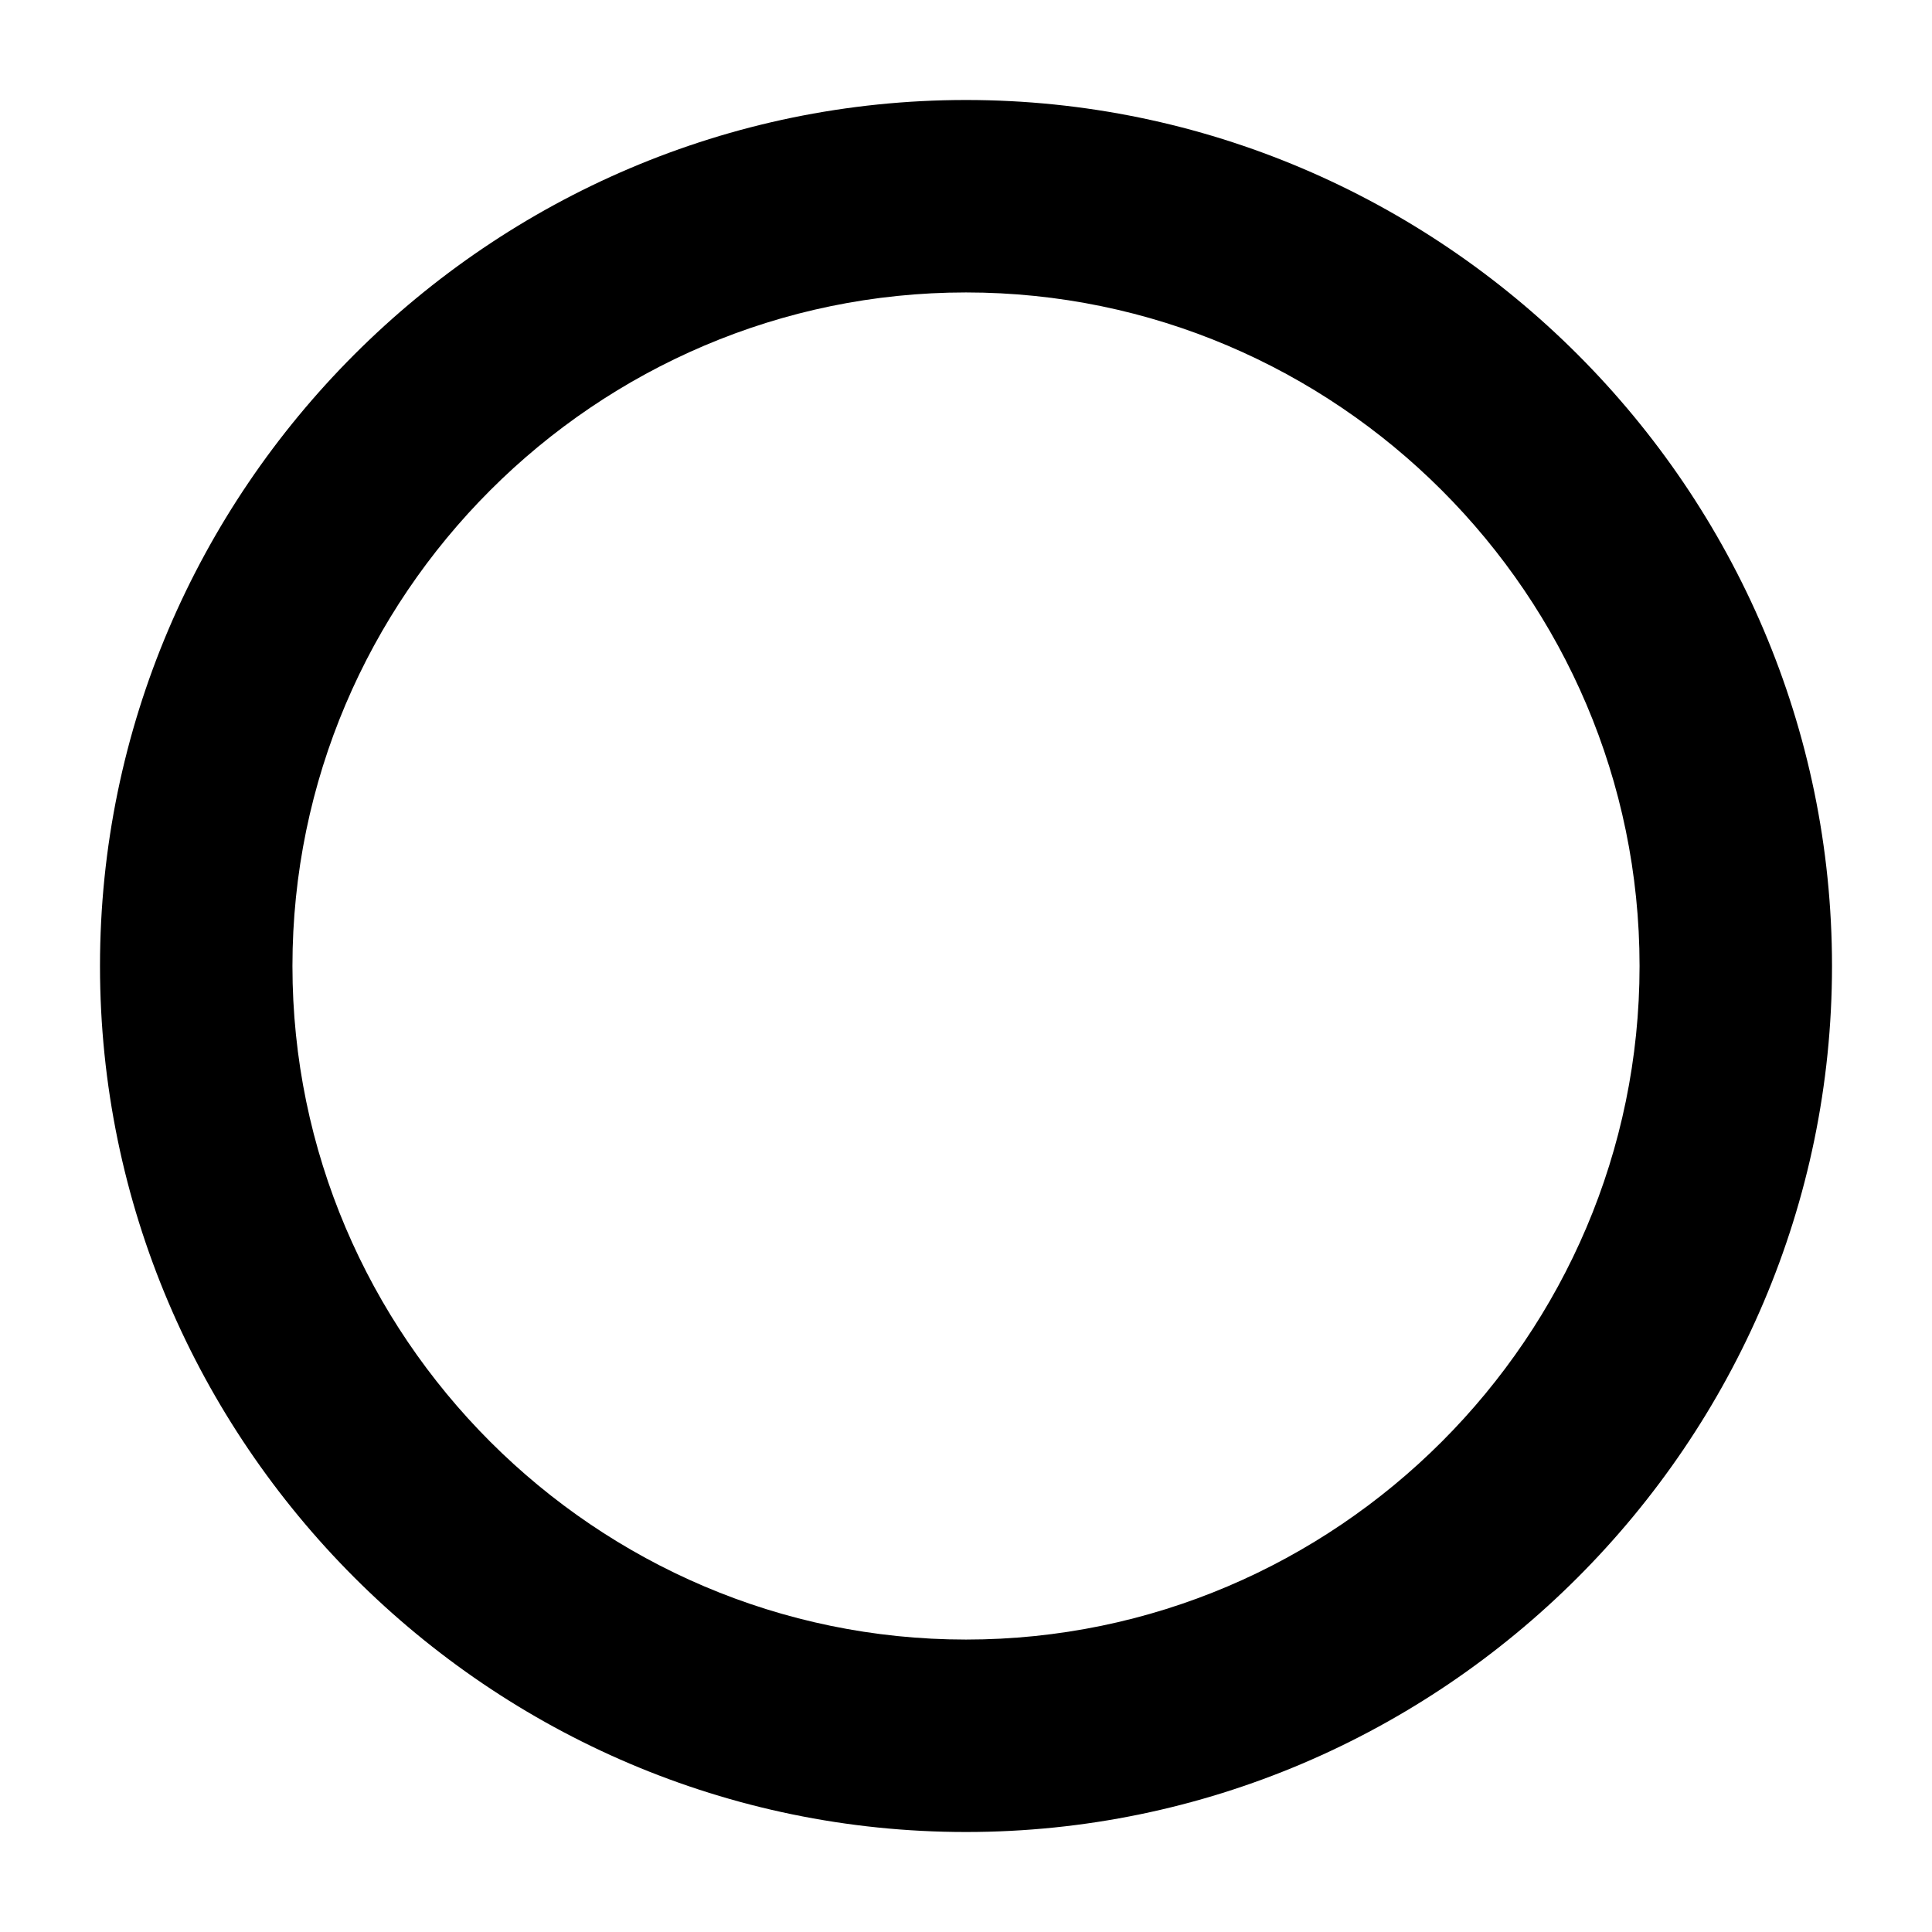 <?xml version="1.0" encoding="utf-8"?>
<!-- Generator: Adobe Illustrator 21.0.0, SVG Export Plug-In . SVG Version: 6.00 Build 0)  -->
<svg version="1.1" id="Capa_1" xmlns="http://www.w3.org/2000/svg" xmlns:xlink="http://www.w3.org/1999/xlink" x="0px" y="0px"
	 viewBox="0 0 512 512" style="enable-background:new 0 0 512 512;" xml:space="preserve">
<g>
	<g id="radio-button-on">
		<path d="M256,26.5C129.8,26.5,26.5,129.8,26.5,256S129.8,485.5,256,485.5S485.5,382.2,485.5,256S382.2,26.5,256,26.5z M256,434.5
			c-98.2,0-178.5-80.3-178.5-178.5S157.8,77.5,256,77.5S434.5,157.8,434.5,256S354.2,434.5,256,434.5z"/>
	</g>
</g>
</svg>

